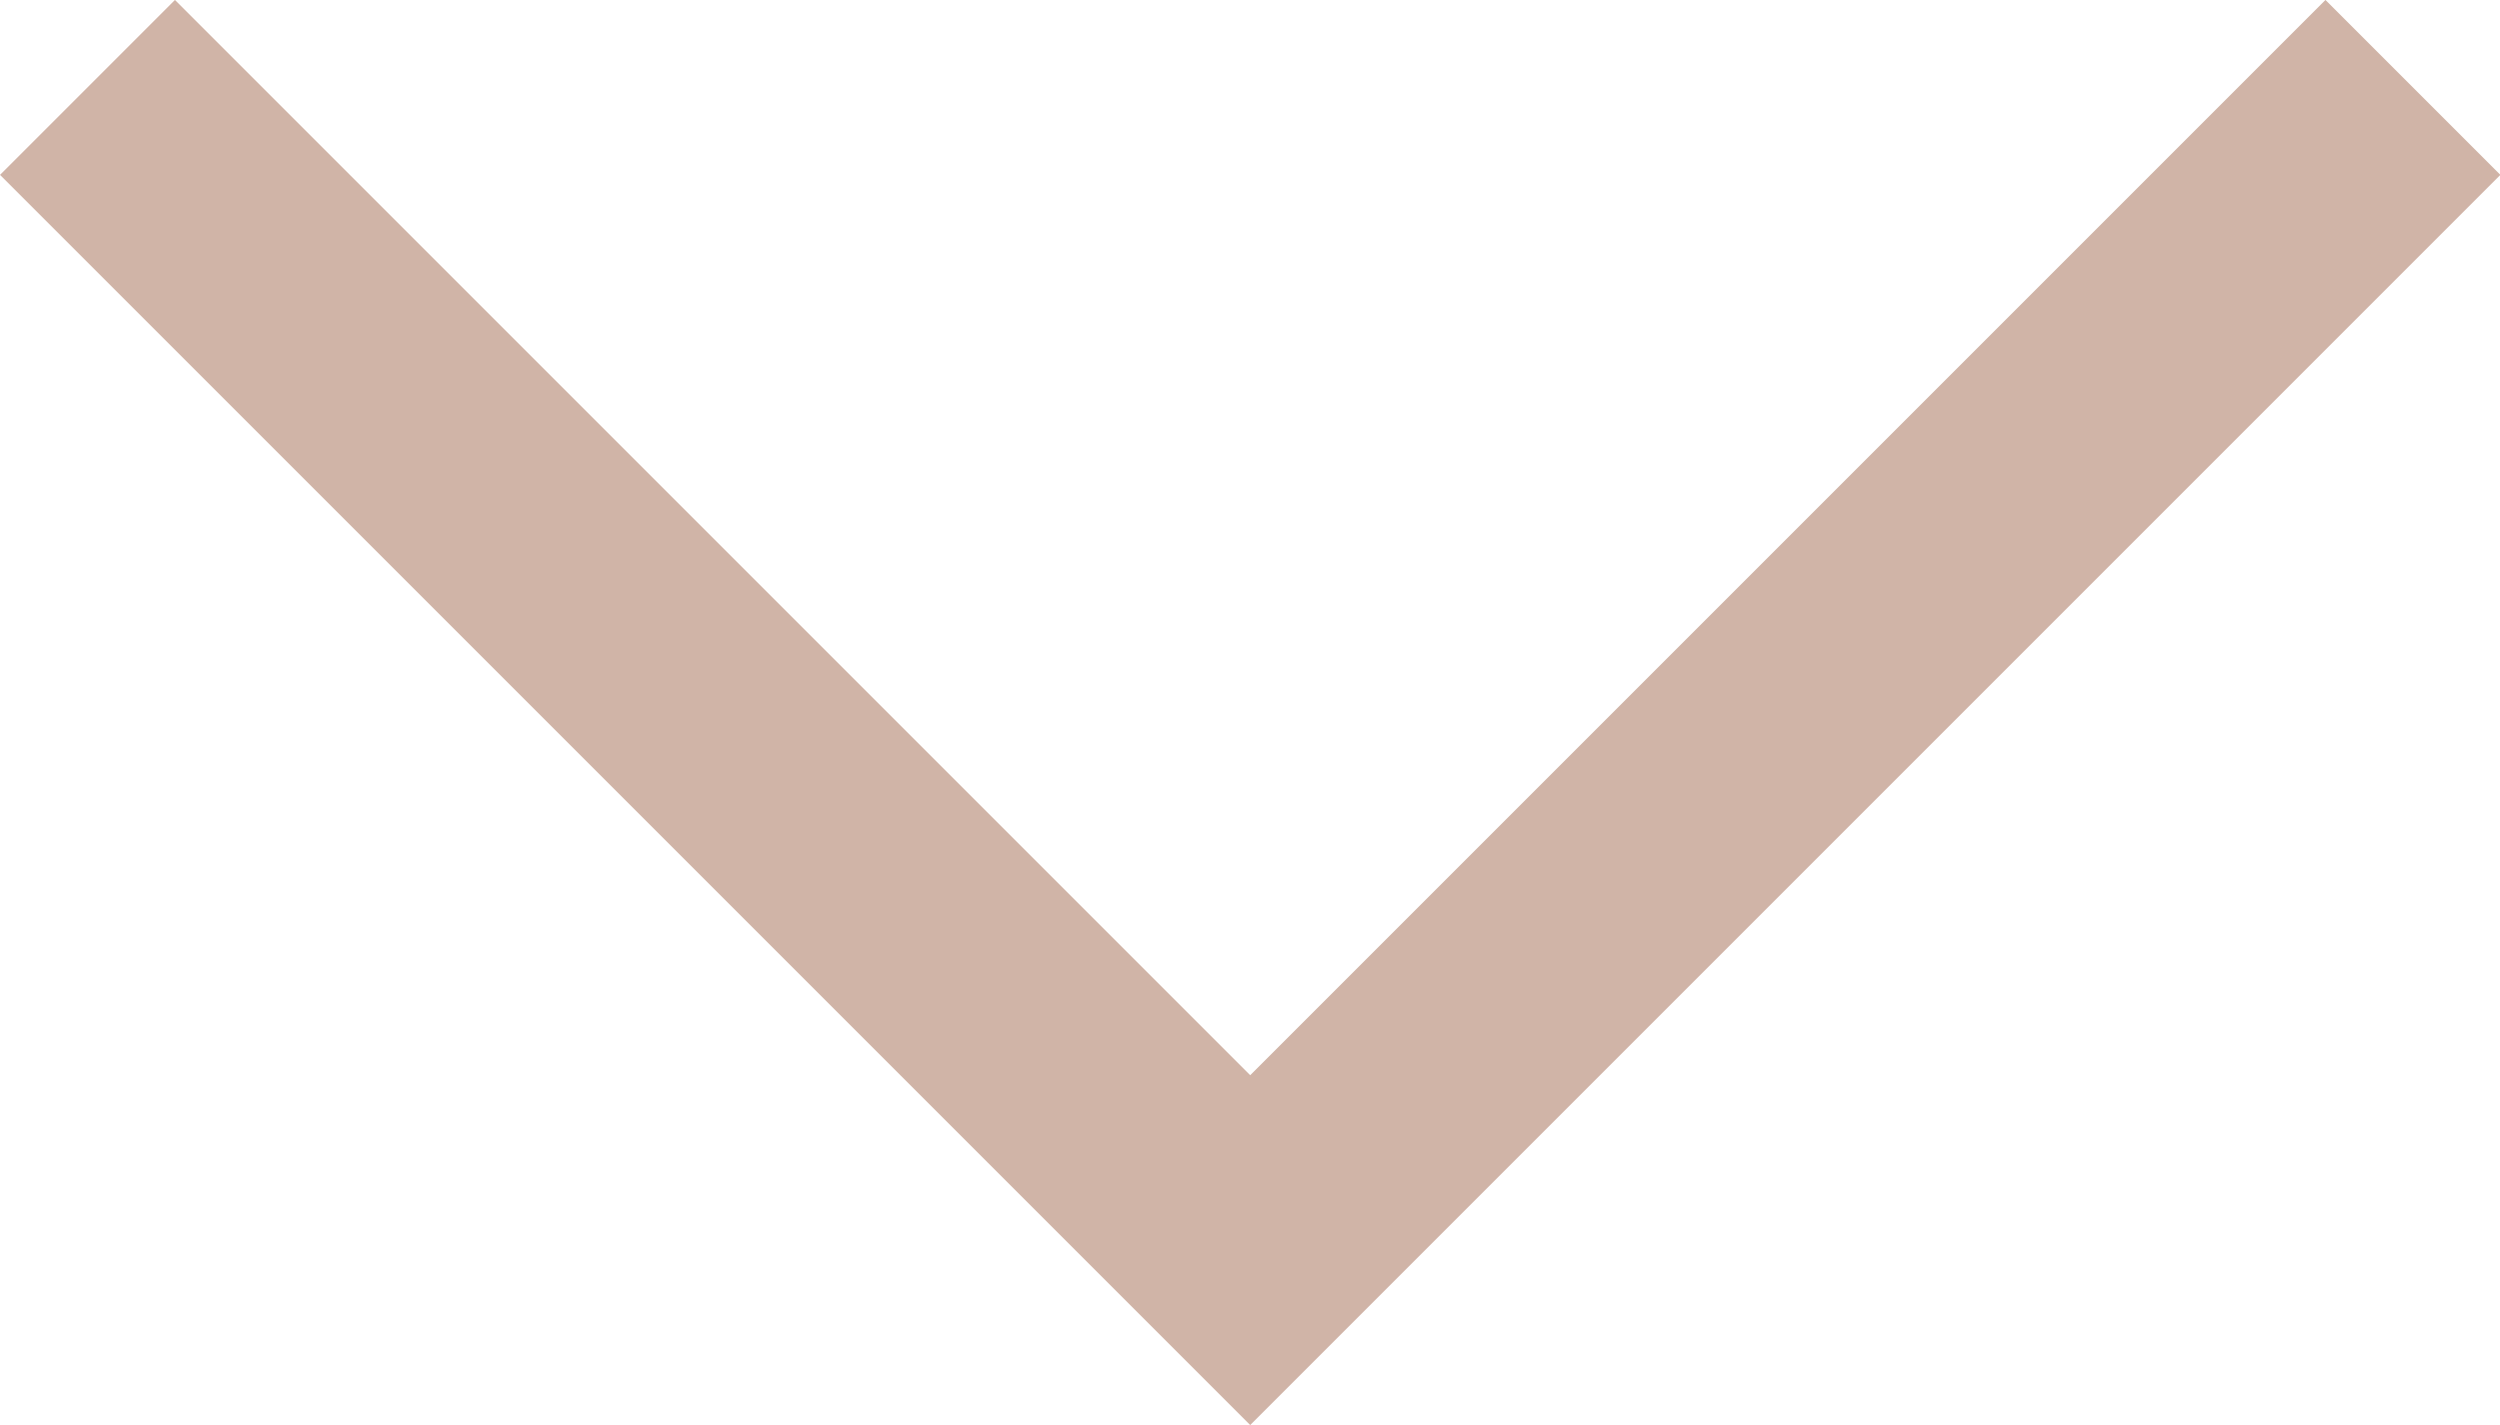 <svg xmlns="http://www.w3.org/2000/svg" width="30.317" height="17.28" viewBox="0 0 30.317 17.28">
  <path id="Tracé_23309" data-name="Tracé 23309" d="M316.393,1384.033l14.1,14.1,14.1-14.1" transform="translate(-315.332 -1382.973)" fill="none" stroke="#d0b4a7" stroke-width="3"/>
</svg>
